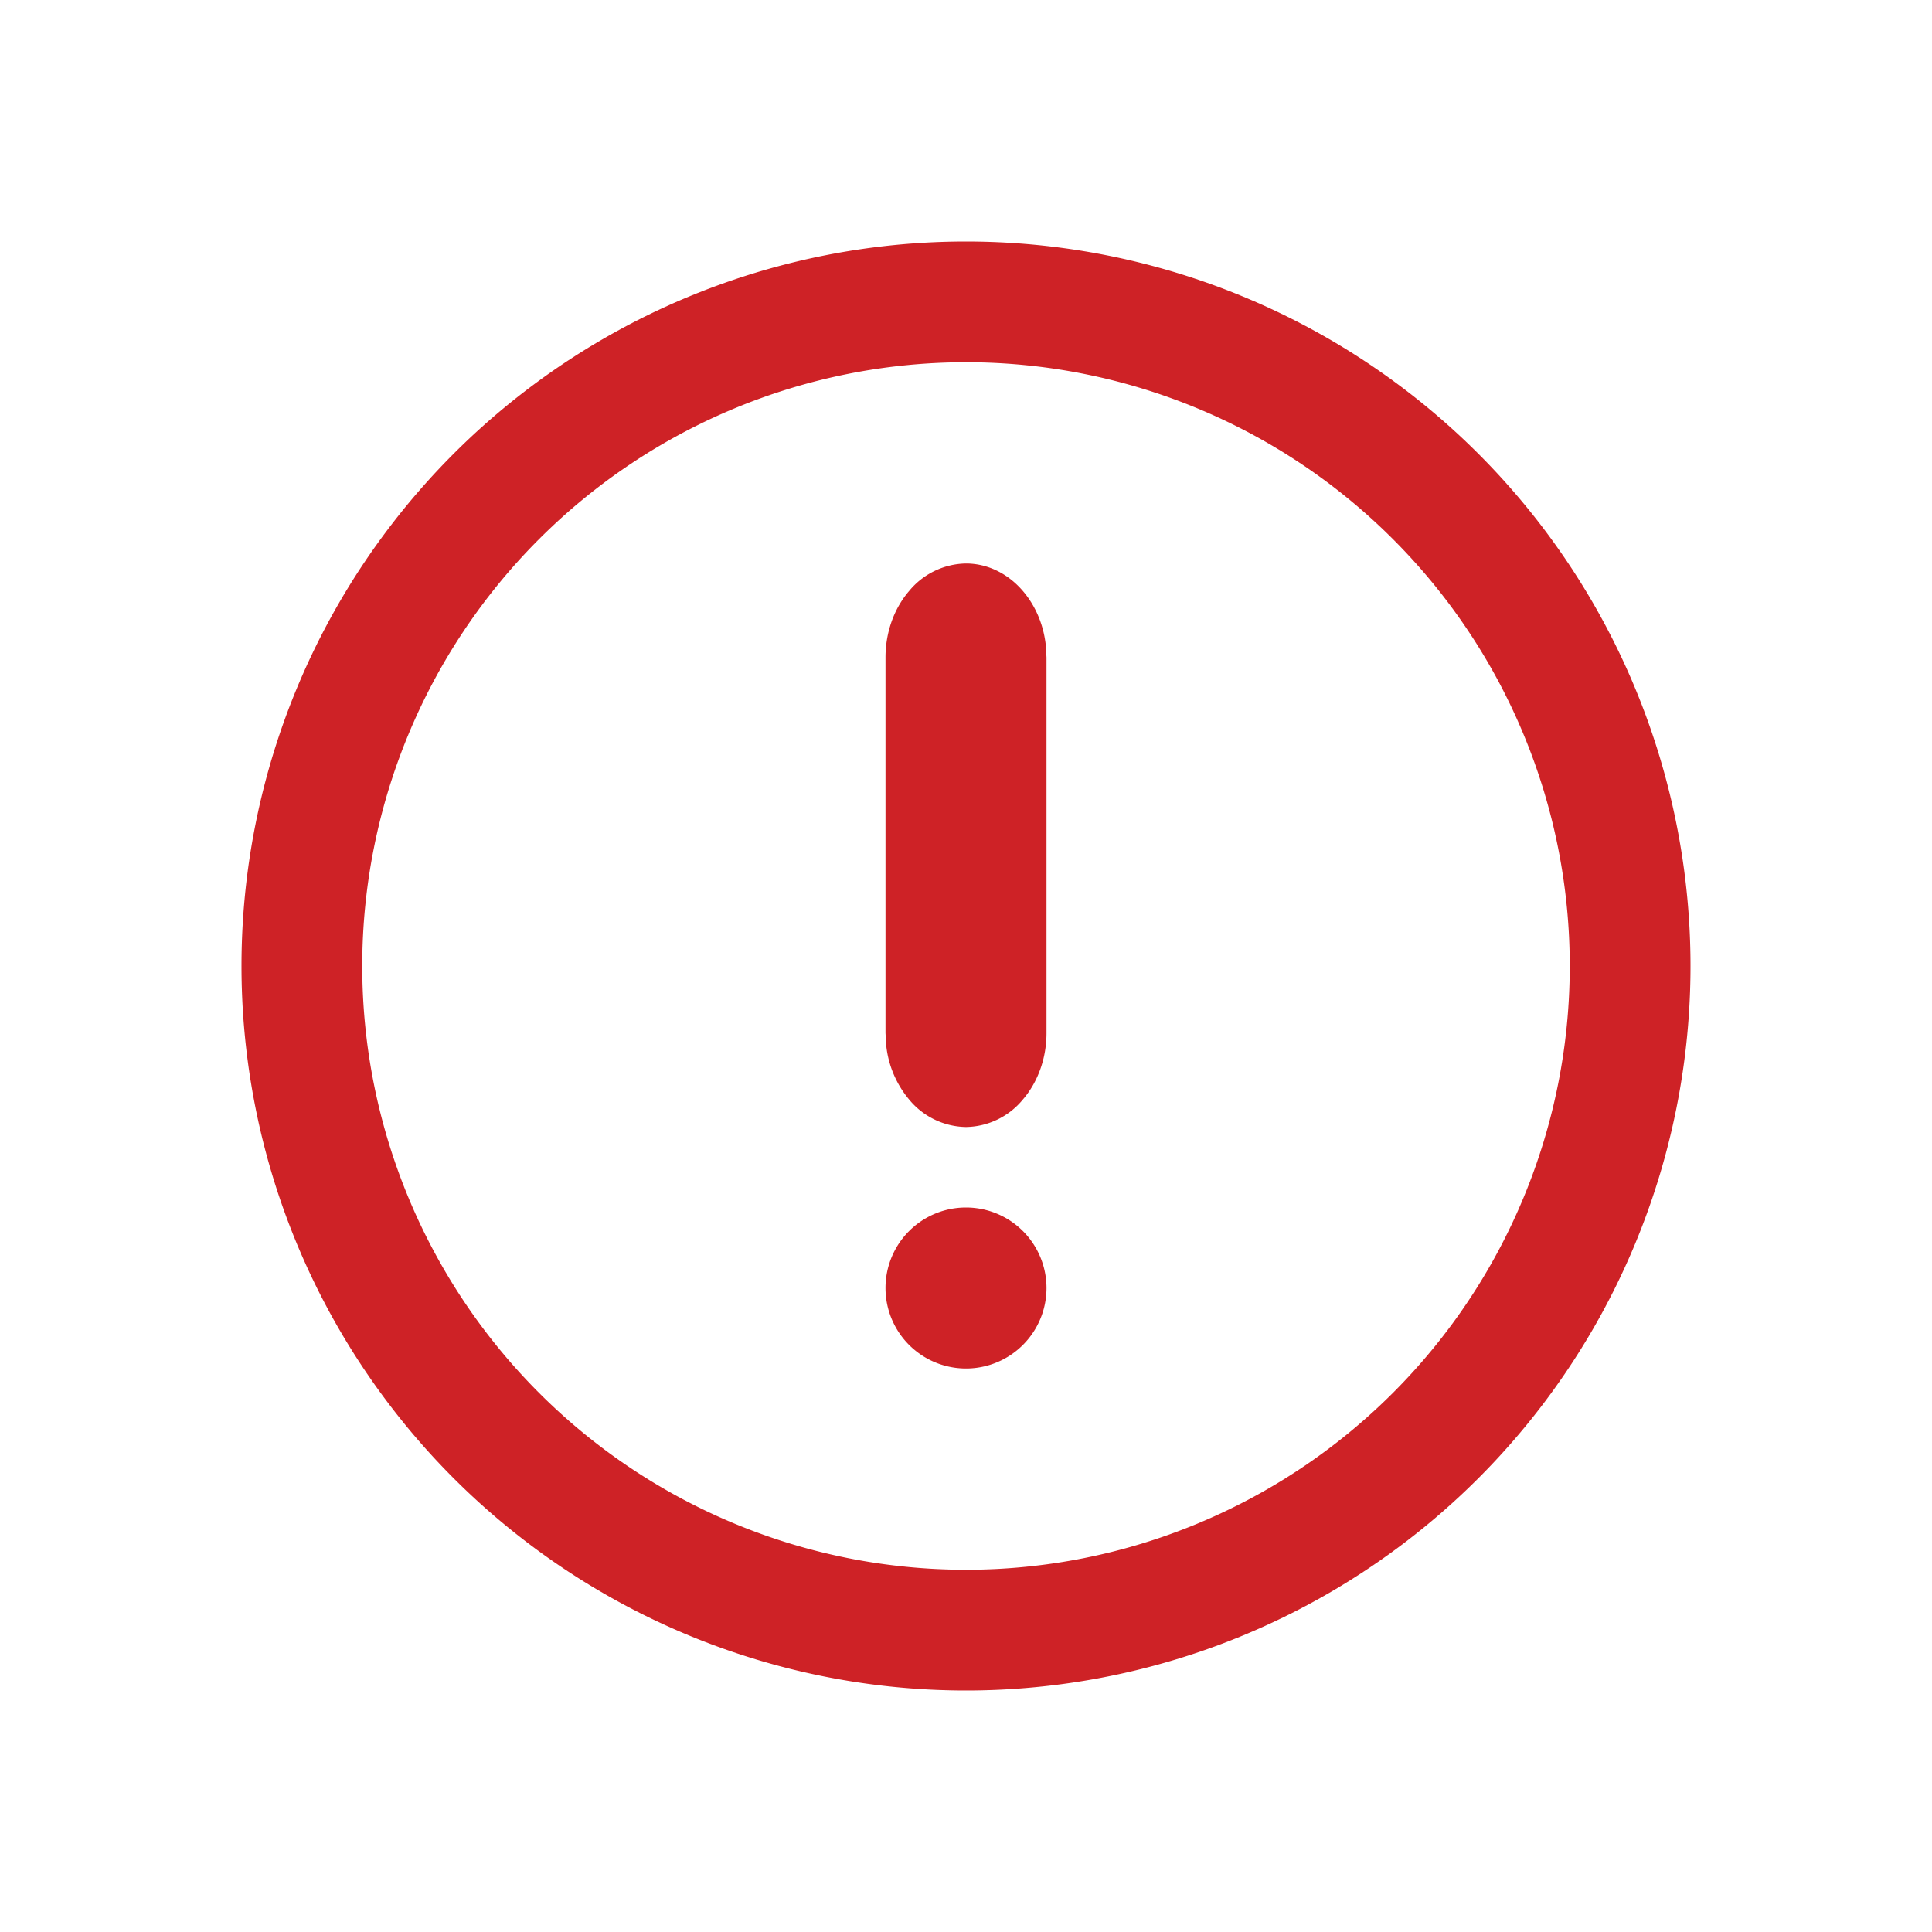 <svg width="24" height="24" viewBox="0 0 24 24" xmlns="http://www.w3.org/2000/svg">
    <path d="M12 3a9 9 0 0 1 9 9 9 9 0 0 1-9 9 9 9 0 0 1-9-9 9 9 0 0 1 9-9zm0 1.5a7.5 7.5 0 1 0 0 15 7.5 7.5 0 0 0 0-15zM12 15a1 1 0 1 1 0 2 1 1 0 0 1 0-2zm0-8c.265 0 .52.123.707.342.156.182.256.418.284.671l.009.154v4.666c0 .31-.105.606-.293.825A.934.934 0 0 1 12 14a.934.934 0 0 1-.707-.342 1.25 1.25 0 0 1-.284-.671L11 12.833V8.167c0-.31.105-.606.293-.825A.934.934 0 0 1 12 7z" fill="#CE2226" fill-rule="evenodd"/>
</svg>
